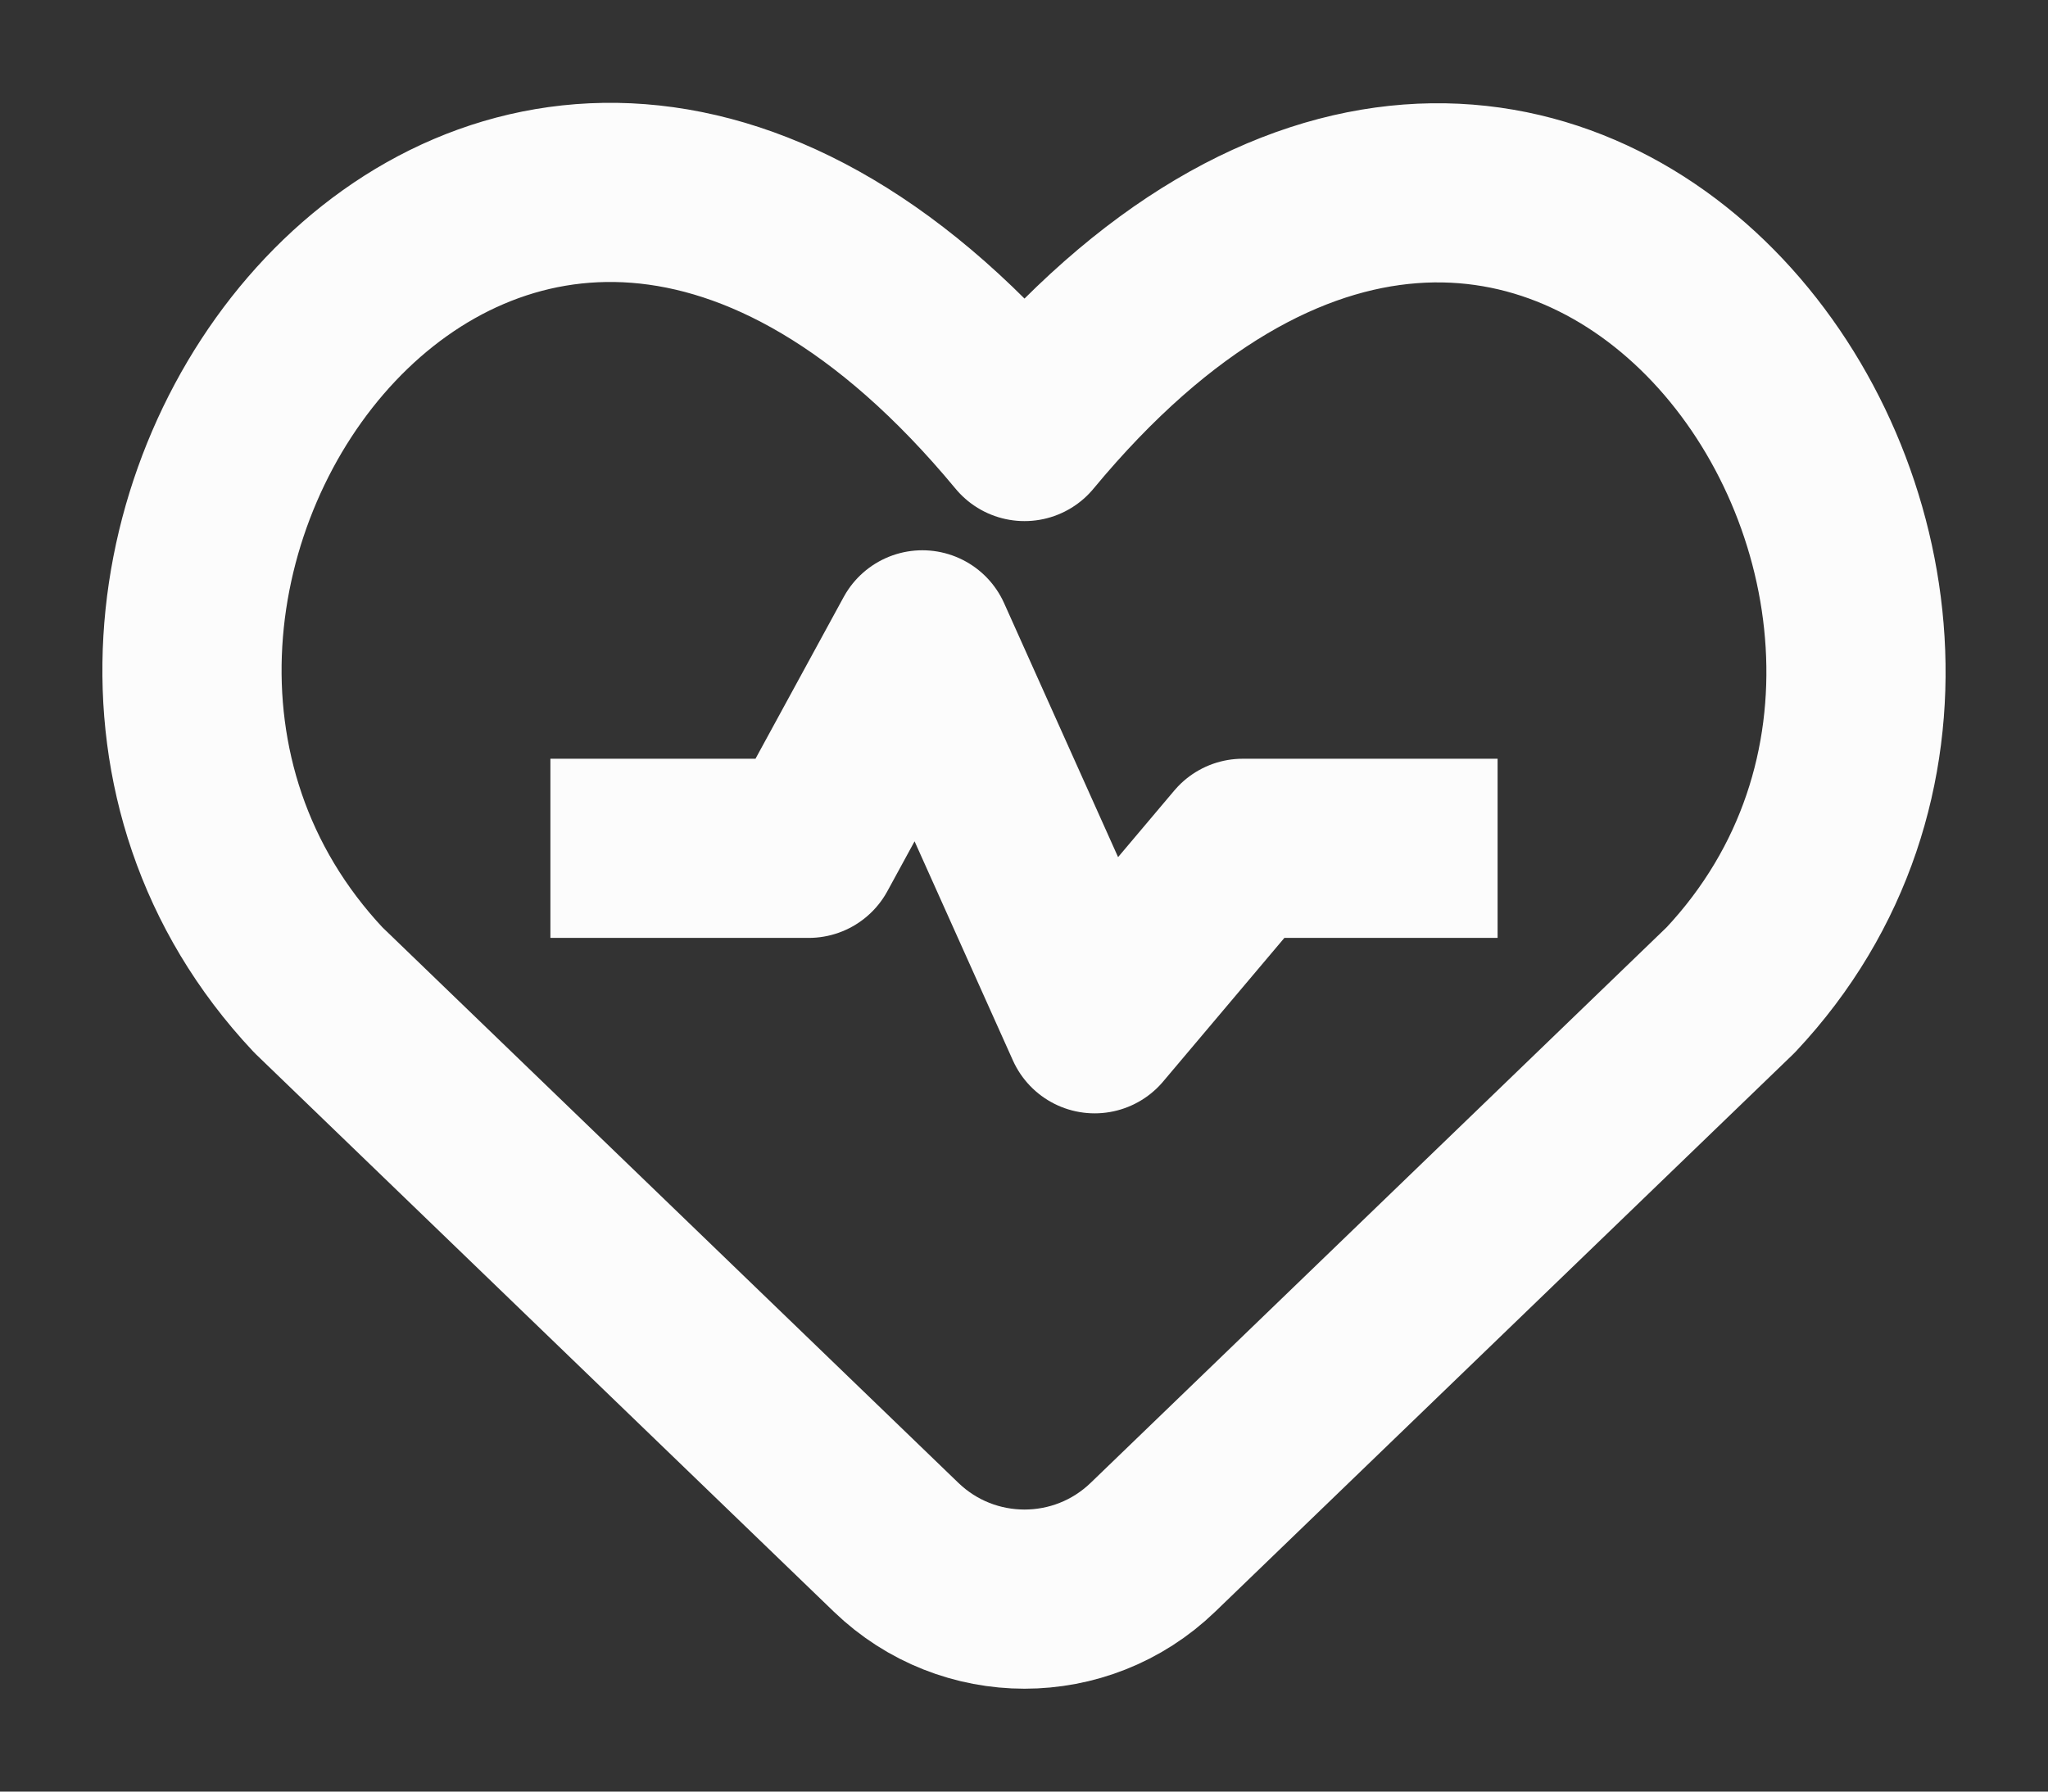 <svg width="16" height="14" viewBox="0 0 16 14" fill="none" xmlns="http://www.w3.org/2000/svg">
<rect x="0" y="0" width="16" height="14" fill="#333333" stroke="none"/>
<path d="M9.007 12.091C8.447 12.631 7.561 12.631 7.001 12.091L2.487 7.736C-0.511 4.543 3.896 -1.589 8.004 3.372C12.112 -1.589 16.499 4.564 13.521 7.736L9.007 12.091Z" stroke="#FCFCFC" stroke-width="1.4" stroke-linecap="square" stroke-linejoin="round"/>
<path d="M5 6.629H6.318L7.206 5L8.552 8L9.709 6.629H11" stroke="#FCFCFC" stroke-width="1.4" stroke-linecap="square" stroke-linejoin="round"/>
</svg>
